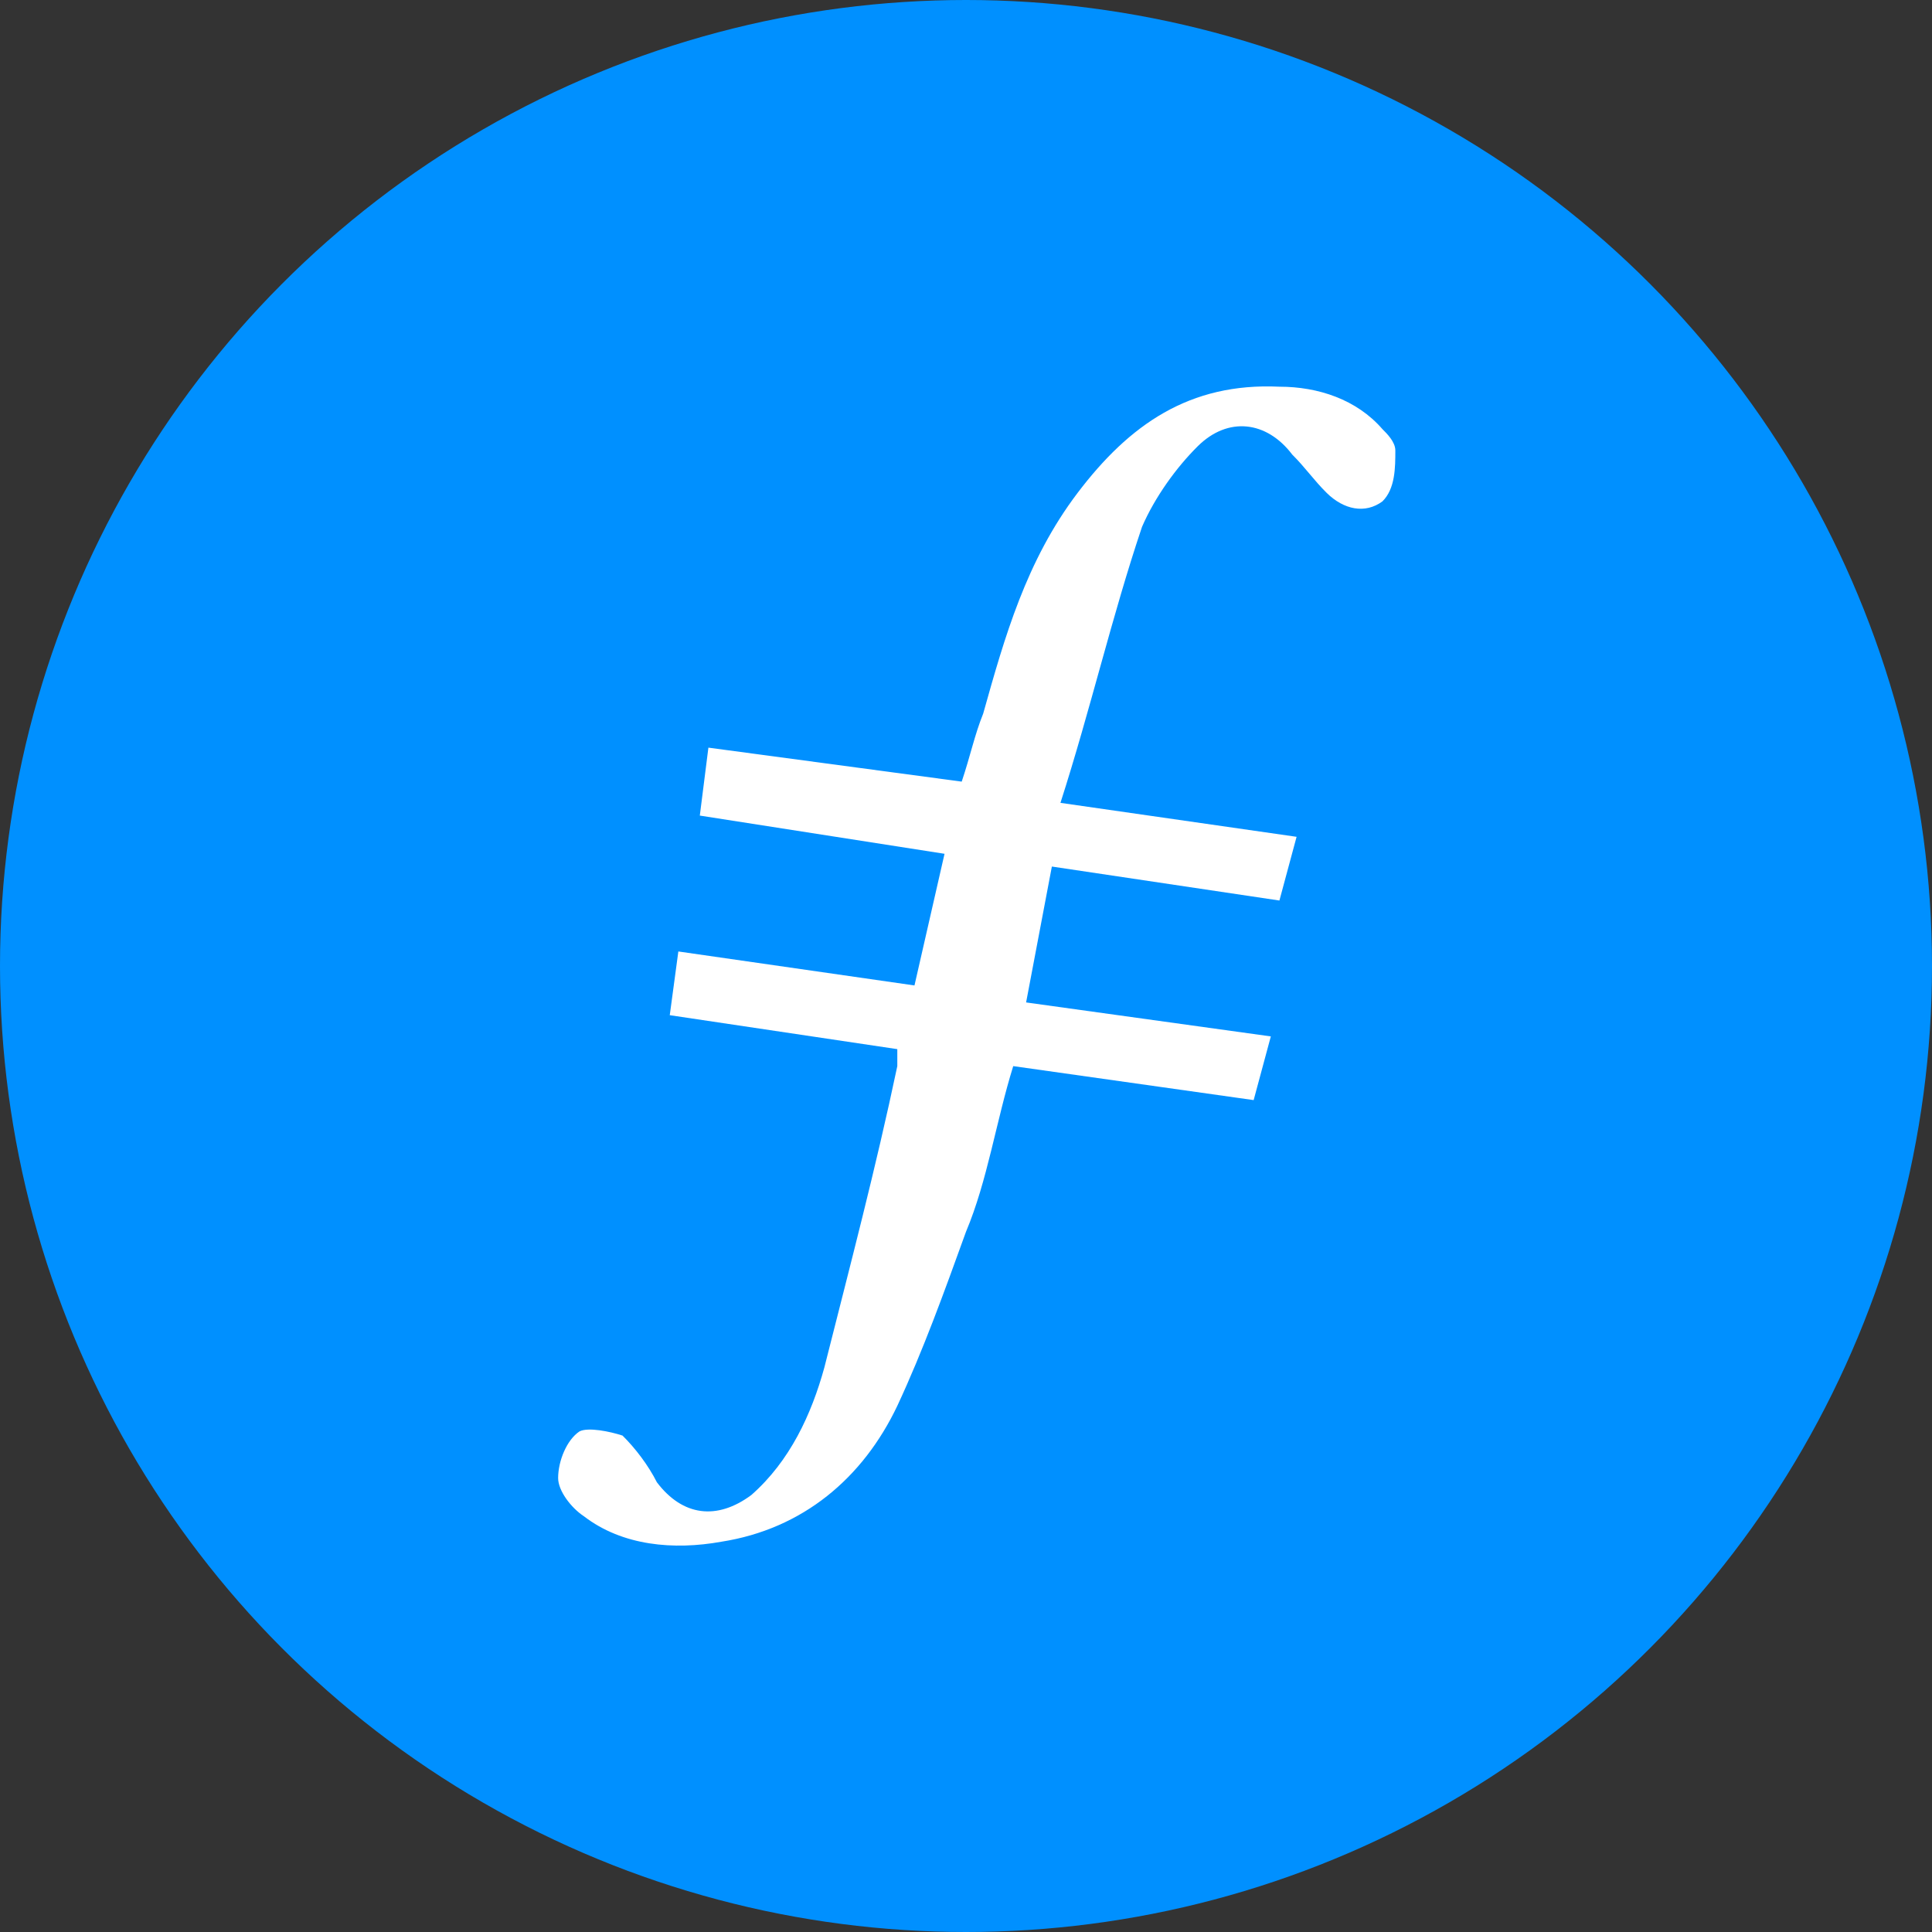<svg width="90" height="90" viewBox="0 0 90 90" fill="none" xmlns="http://www.w3.org/2000/svg">
<rect x="0" y="0" width="90" height="90" fill="#333333" stroke="none"/>
<circle cx="45" cy="45" r="45" fill="#0090FF"/>
<path fill-rule="evenodd" clip-rule="evenodd" d="M49 40.367L47.8 46.697L59.2 48.28L58.4 51.247L47.2 49.664C46.4 52.236 46 55.005 45 57.379C44 60.149 43 62.918 41.8 65.49C40.2 68.853 37.4 71.227 33.6 71.82C31.4 72.216 29 72.018 27.2 70.633C26.6 70.237 26 69.446 26 68.853C26 68.061 26.4 67.072 27 66.677C27.4 66.479 28.4 66.677 29 66.875C29.6 67.468 30.2 68.259 30.6 69.05C31.8 70.633 33.4 70.831 35 69.644C36.8 68.061 37.8 65.885 38.4 63.709C39.6 58.962 40.8 54.412 41.8 49.664V48.873L31.2 47.291L31.6 44.323L42.6 45.906L44 39.773L32.6 37.993L33 34.828L44.8 36.411C45.2 35.224 45.4 34.235 45.8 33.245C46.8 29.685 47.8 26.124 50.2 22.959C52.6 19.794 55.4 17.816 59.6 18.014C61.4 18.014 63.2 18.607 64.4 19.992C64.6 20.19 65 20.585 65 20.981C65 21.772 65 22.761 64.4 23.355C63.6 23.948 62.6 23.75 61.8 22.959C61.2 22.366 60.8 21.772 60.2 21.179C59 19.596 57.2 19.398 55.8 20.783C54.8 21.772 53.8 23.157 53.2 24.542C51.8 28.696 50.8 33.048 49.4 37.4L60.4 38.982L59.6 41.95L49 40.367Z" fill="white"/>
</svg>
